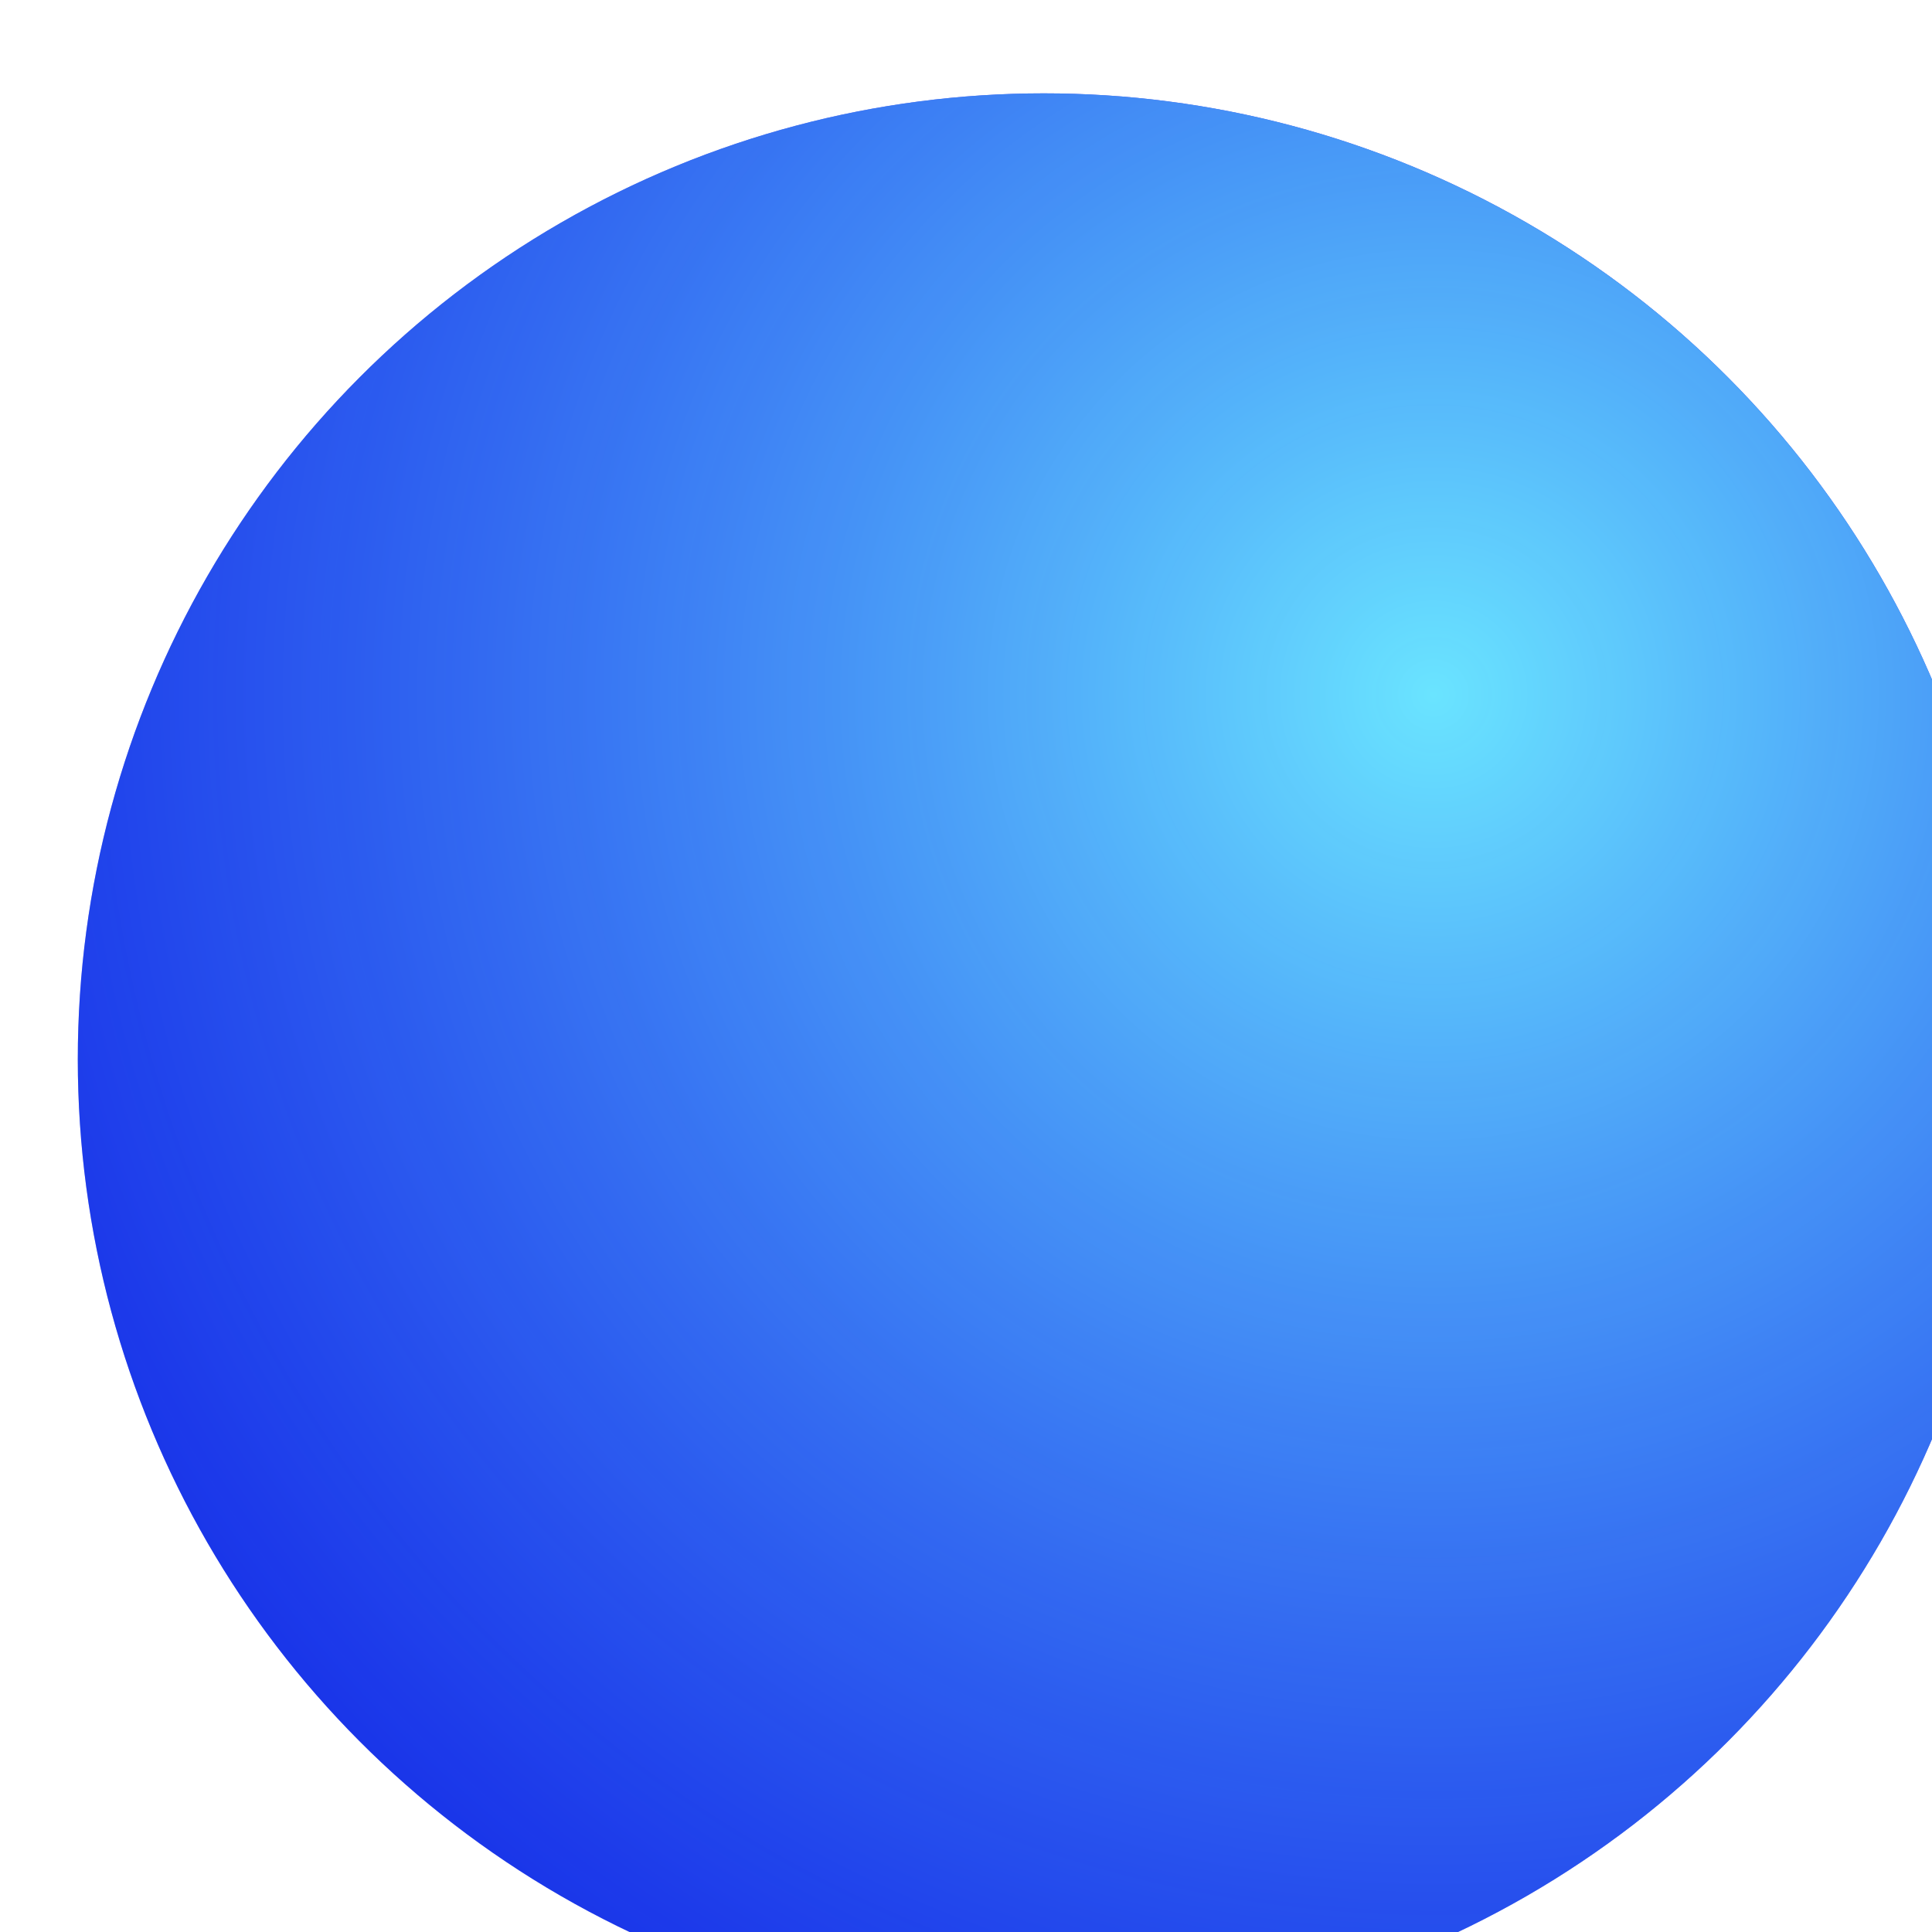 <svg width="200" height="200" viewBox="0 0 200 200" fill="none" xmlns="http://www.w3.org/2000/svg">
<g filter="url(#filter0_iii_5352_147789)">
<circle cx="100" cy="100" r="100" fill="#0811E2"/>
<circle cx="100" cy="100" r="100" fill="url(#paint0_radial_5352_147789)"/>
</g>
<defs>
<filter id="filter0_iii_5352_147789" x="0" y="-4.832" width="208.053" height="217.717" filterUnits="userSpaceOnUse" color-interpolation-filters="sRGB">
<feFlood flood-opacity="0" result="BackgroundImageFix"/>
<feBlend mode="normal" in="SourceGraphic" in2="BackgroundImageFix" result="shape"/>
<feColorMatrix in="SourceAlpha" type="matrix" values="0 0 0 0 0 0 0 0 0 0 0 0 0 0 0 0 0 0 127 0" result="hardAlpha"/>
<feOffset dx="8.053" dy="12.885"/>
<feGaussianBlur stdDeviation="8.053"/>
<feComposite in2="hardAlpha" operator="arithmetic" k2="-1" k3="1"/>
<feColorMatrix type="matrix" values="0 0 0 0 0 0 0 0 0 0.52 0 0 0 0 1 0 0 0 0.95 0"/>
<feBlend mode="normal" in2="shape" result="effect1_innerShadow_5352_147789"/>
<feColorMatrix in="SourceAlpha" type="matrix" values="0 0 0 0 0 0 0 0 0 0 0 0 0 0 0 0 0 0 127 0" result="hardAlpha"/>
<feOffset dy="-4.832"/>
<feGaussianBlur stdDeviation="4.027"/>
<feComposite in2="hardAlpha" operator="arithmetic" k2="-1" k3="1"/>
<feColorMatrix type="matrix" values="0 0 0 0 0.246 0 0 0 0 0.819 0 0 0 0 1 0 0 0 0.67 0"/>
<feBlend mode="normal" in2="effect1_innerShadow_5352_147789" result="effect2_innerShadow_5352_147789"/>
<feColorMatrix in="SourceAlpha" type="matrix" values="0 0 0 0 0 0 0 0 0 0 0 0 0 0 0 0 0 0 127 0" result="hardAlpha"/>
<feOffset dy="1.611"/>
<feGaussianBlur stdDeviation="4.027"/>
<feComposite in2="hardAlpha" operator="arithmetic" k2="-1" k3="1"/>
<feColorMatrix type="matrix" values="0 0 0 0 1 0 0 0 0 1 0 0 0 0 1 0 0 0 0.58 0"/>
<feBlend mode="normal" in2="effect2_innerShadow_5352_147789" result="effect3_innerShadow_5352_147789"/>
</filter>
<radialGradient id="paint0_radial_5352_147789" cx="0" cy="0" r="1" gradientUnits="userSpaceOnUse" gradientTransform="translate(140.8 62.4) rotate(110.973) scale(205.623)">
<stop stop-color="#6AE4FF"/>
<stop offset="1" stop-color="#4A93FF" stop-opacity="0"/>
</radialGradient>
</defs>
</svg>
